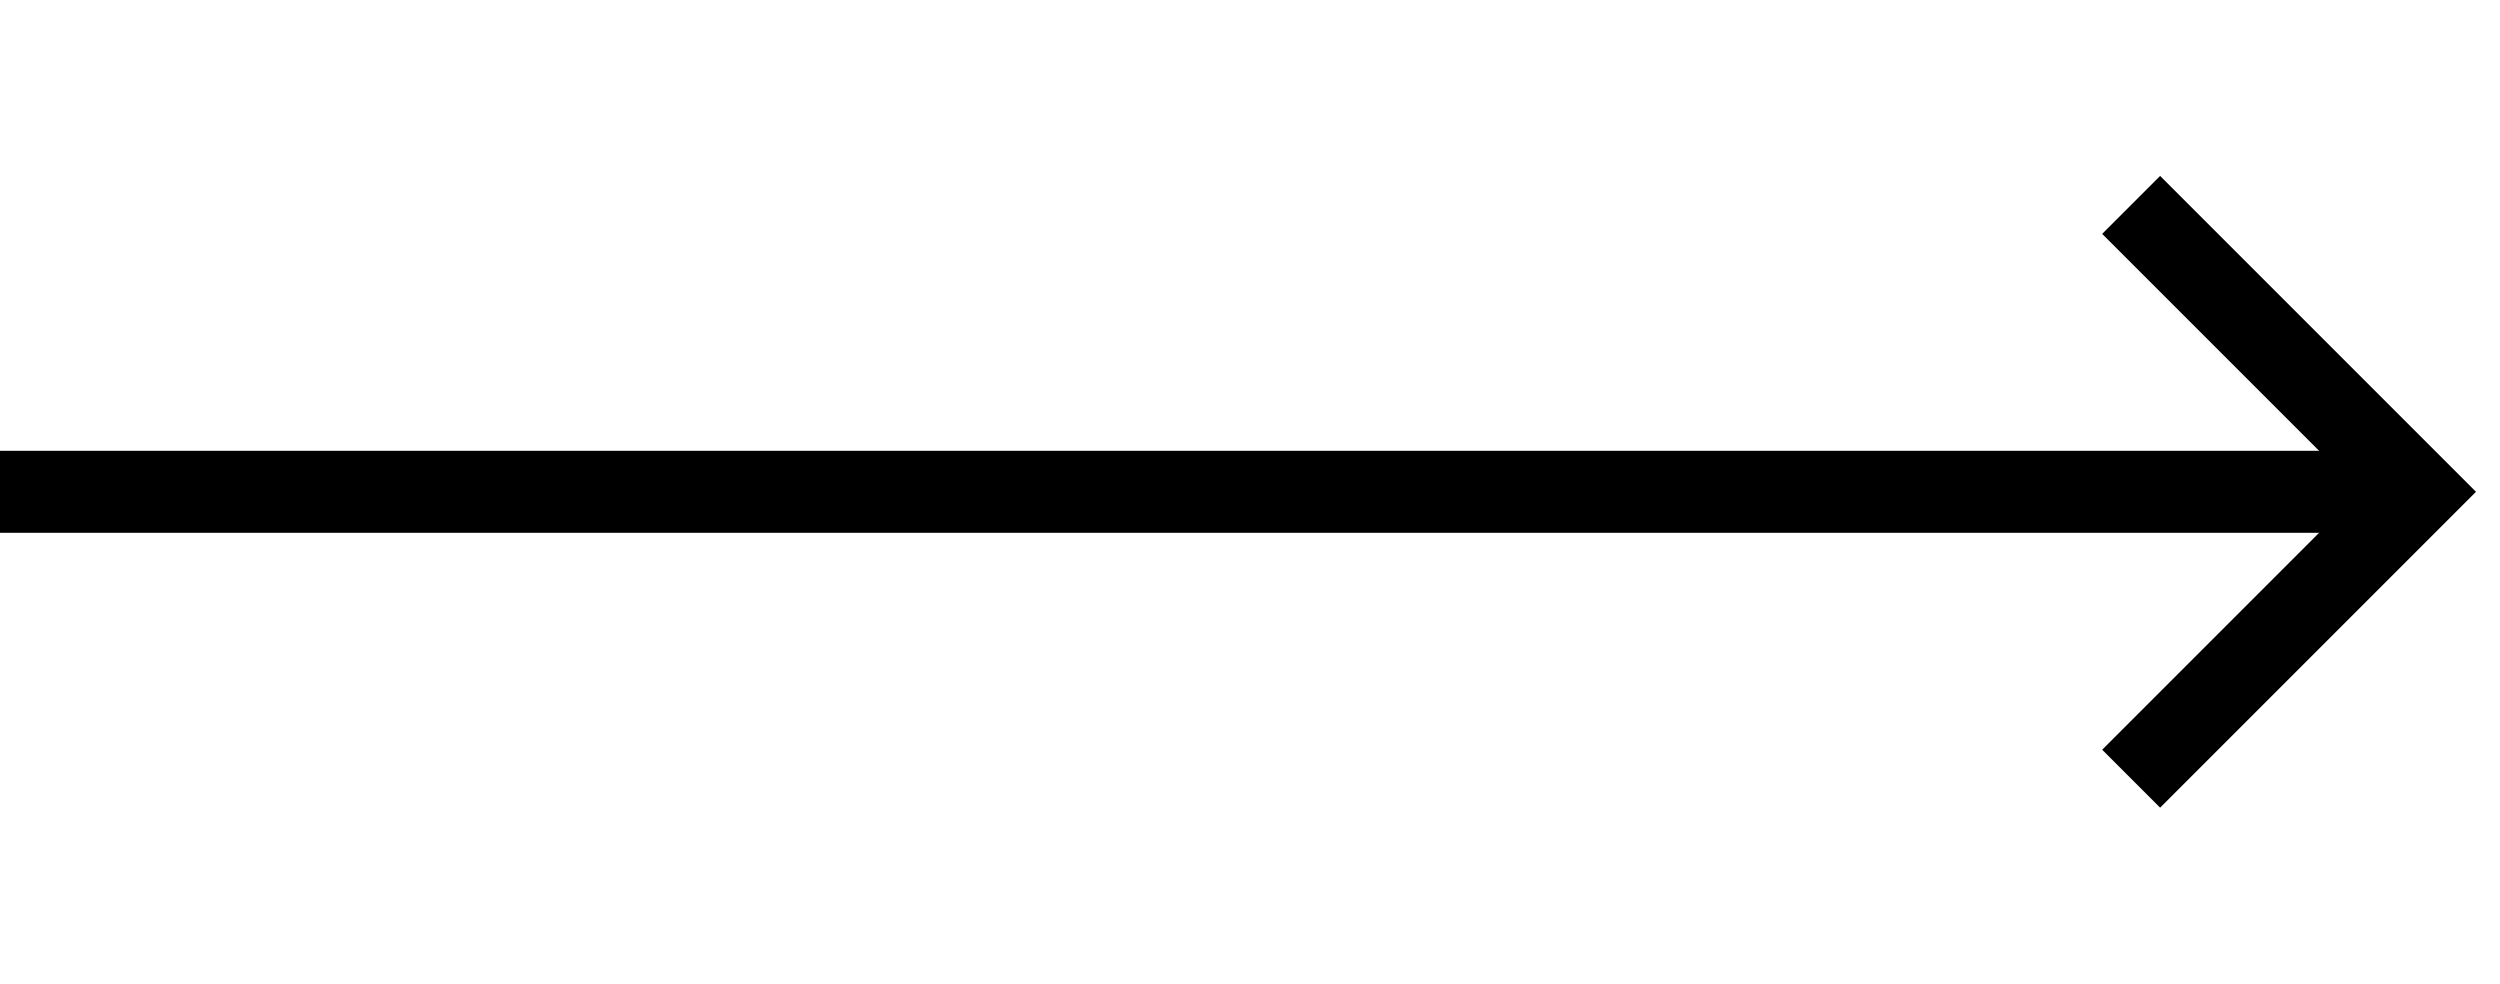<svg width="61" height="24" viewBox="0 0 61 24" fill="none" xmlns="http://www.w3.org/2000/svg">
<path d="M0 12L59 12" stroke="black" stroke-width="2" stroke-linejoin="round"/>
<path d="M52 5L59 12L52 19" stroke="black" stroke-width="2"/>
</svg>

